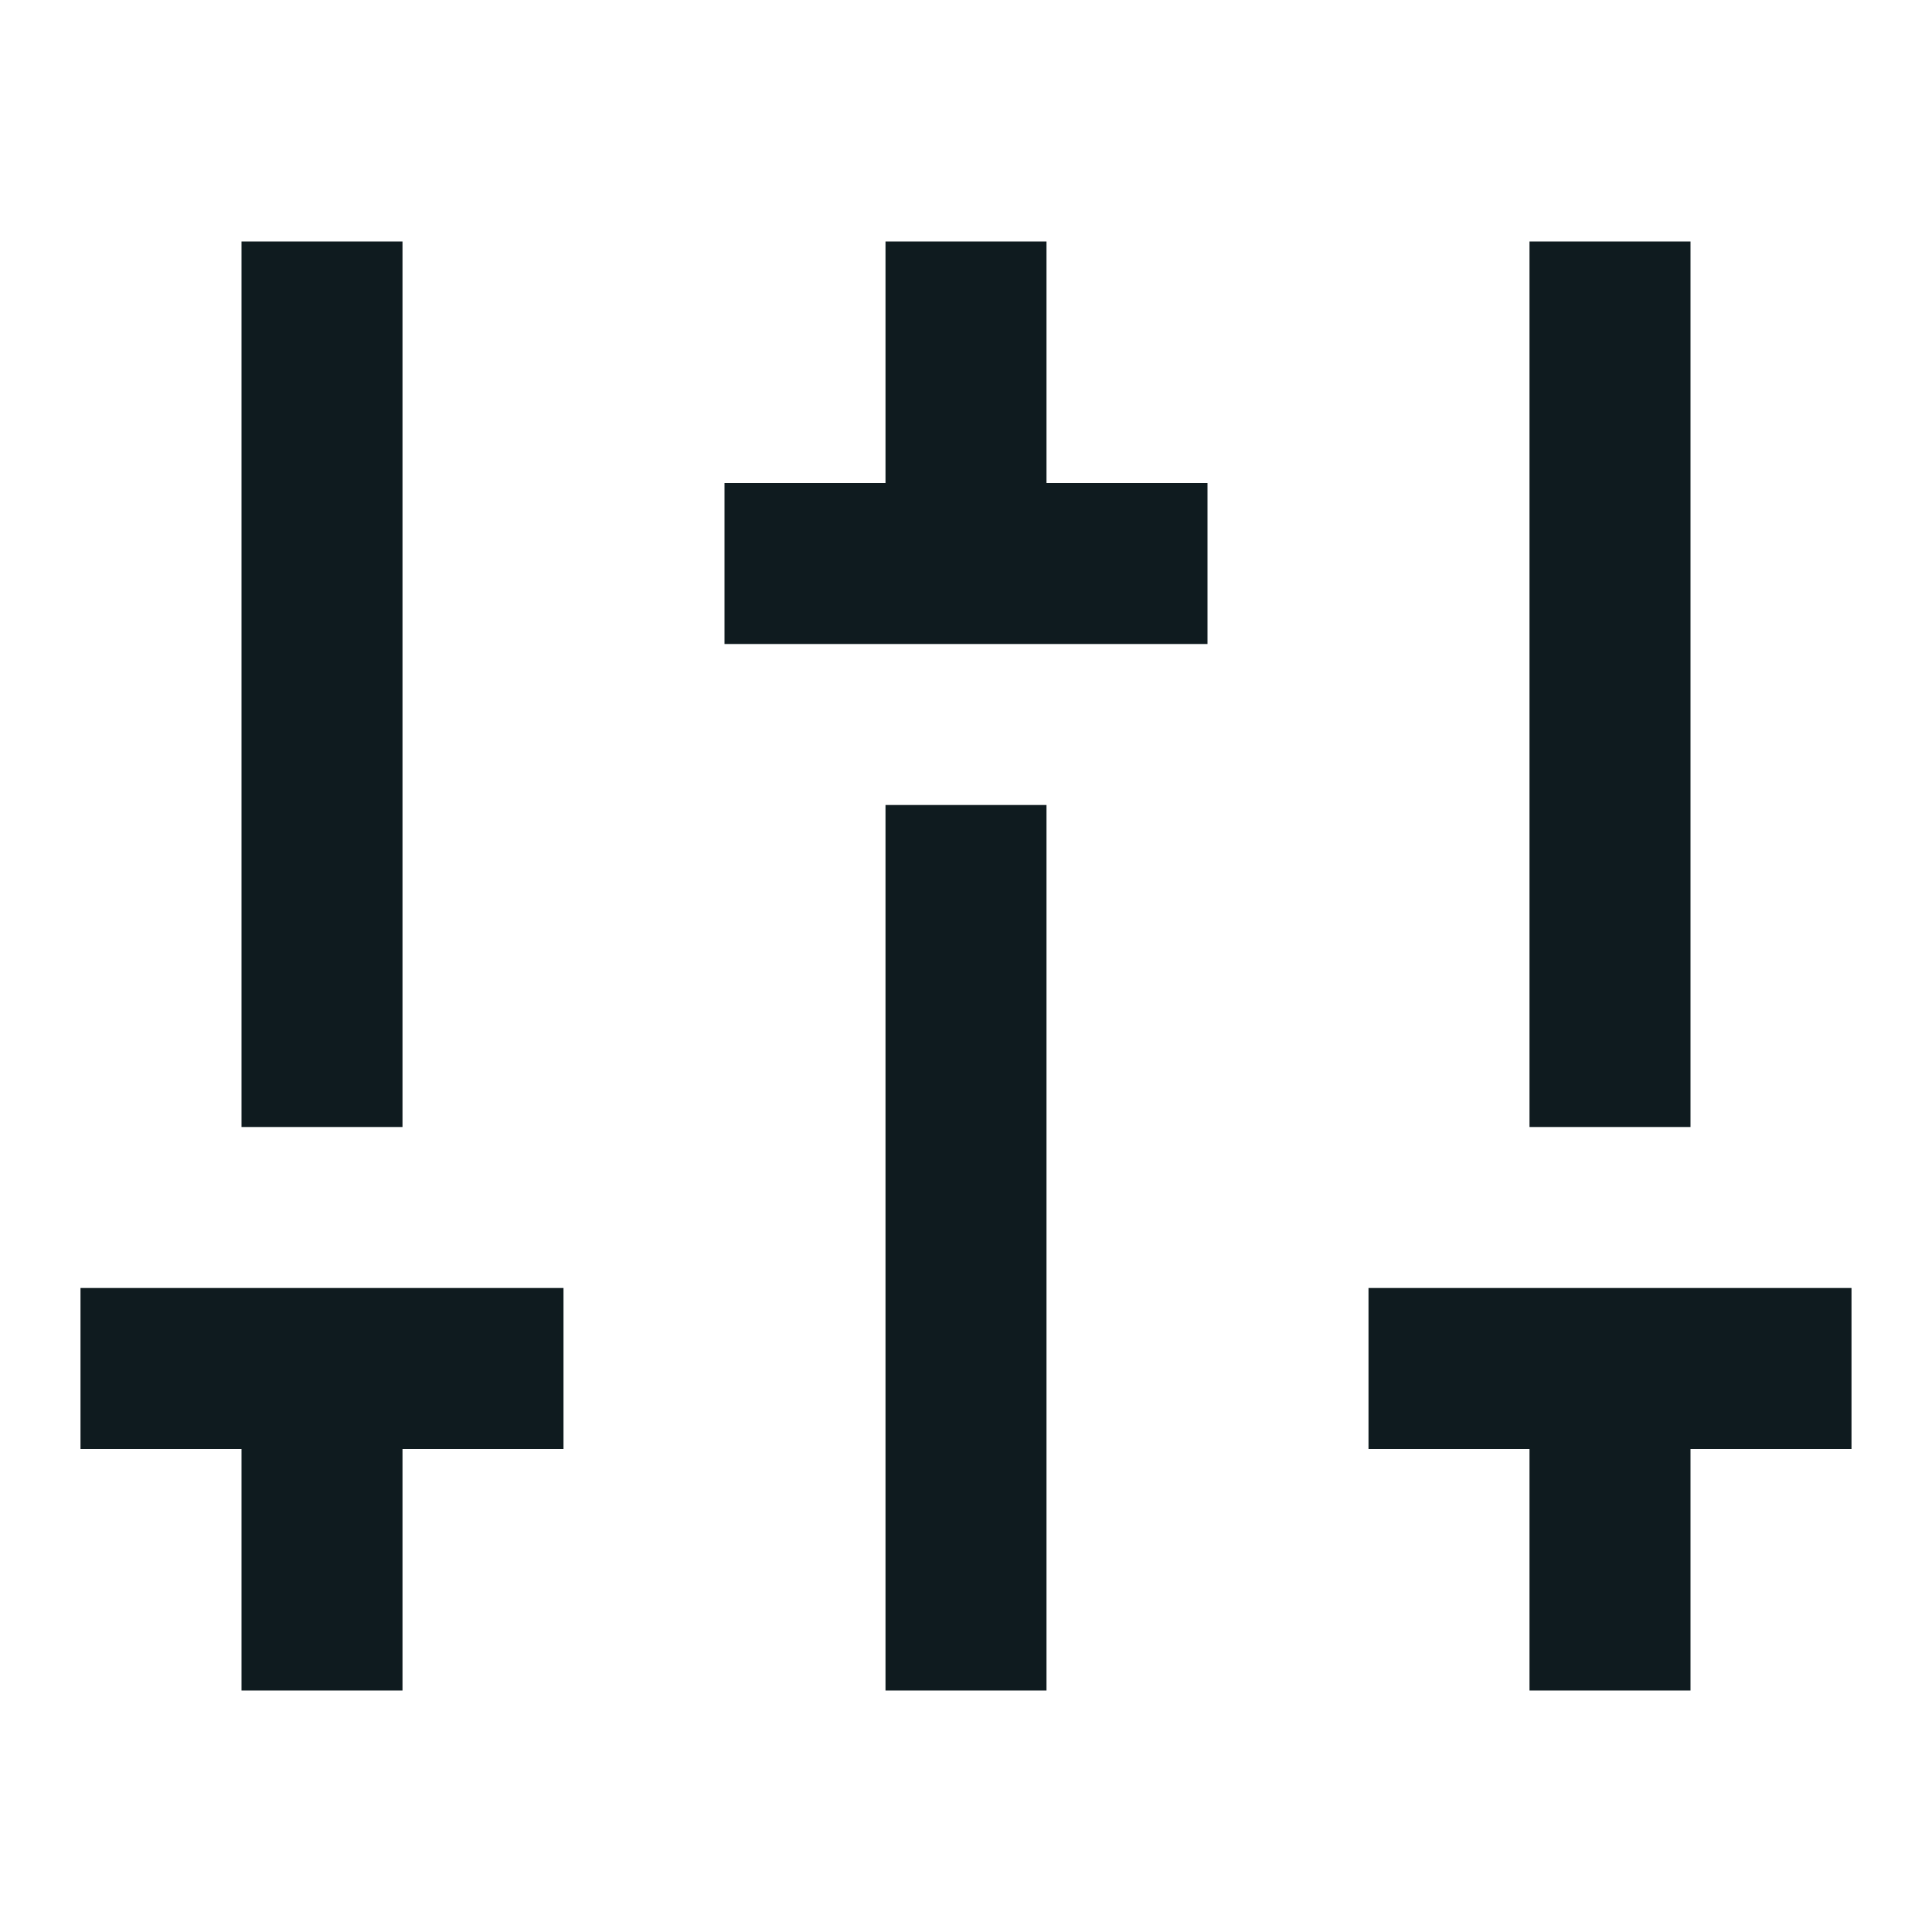 <svg width="24" height="24" viewBox="0 0 24 24" fill="none" xmlns="http://www.w3.org/2000/svg">
<g clip-path="url(#clip0_4452_59816)">
<path d="M21 18V21H19V18H17V16H23V18H21ZM5 18V21H3V18H1V16H7V18H5ZM11 6V3H13V6H15V8H9V6H11ZM11 10H13V21H11V10ZM3 14V3H5V14H3ZM19 14V3H21V14H19Z" fill="#0F1B1F"/>
</g>
<defs>
<clipPath id="clip0_4452_59816">
<rect width="24" height="24" fill="white"/>
</clipPath>
</defs>
</svg>
